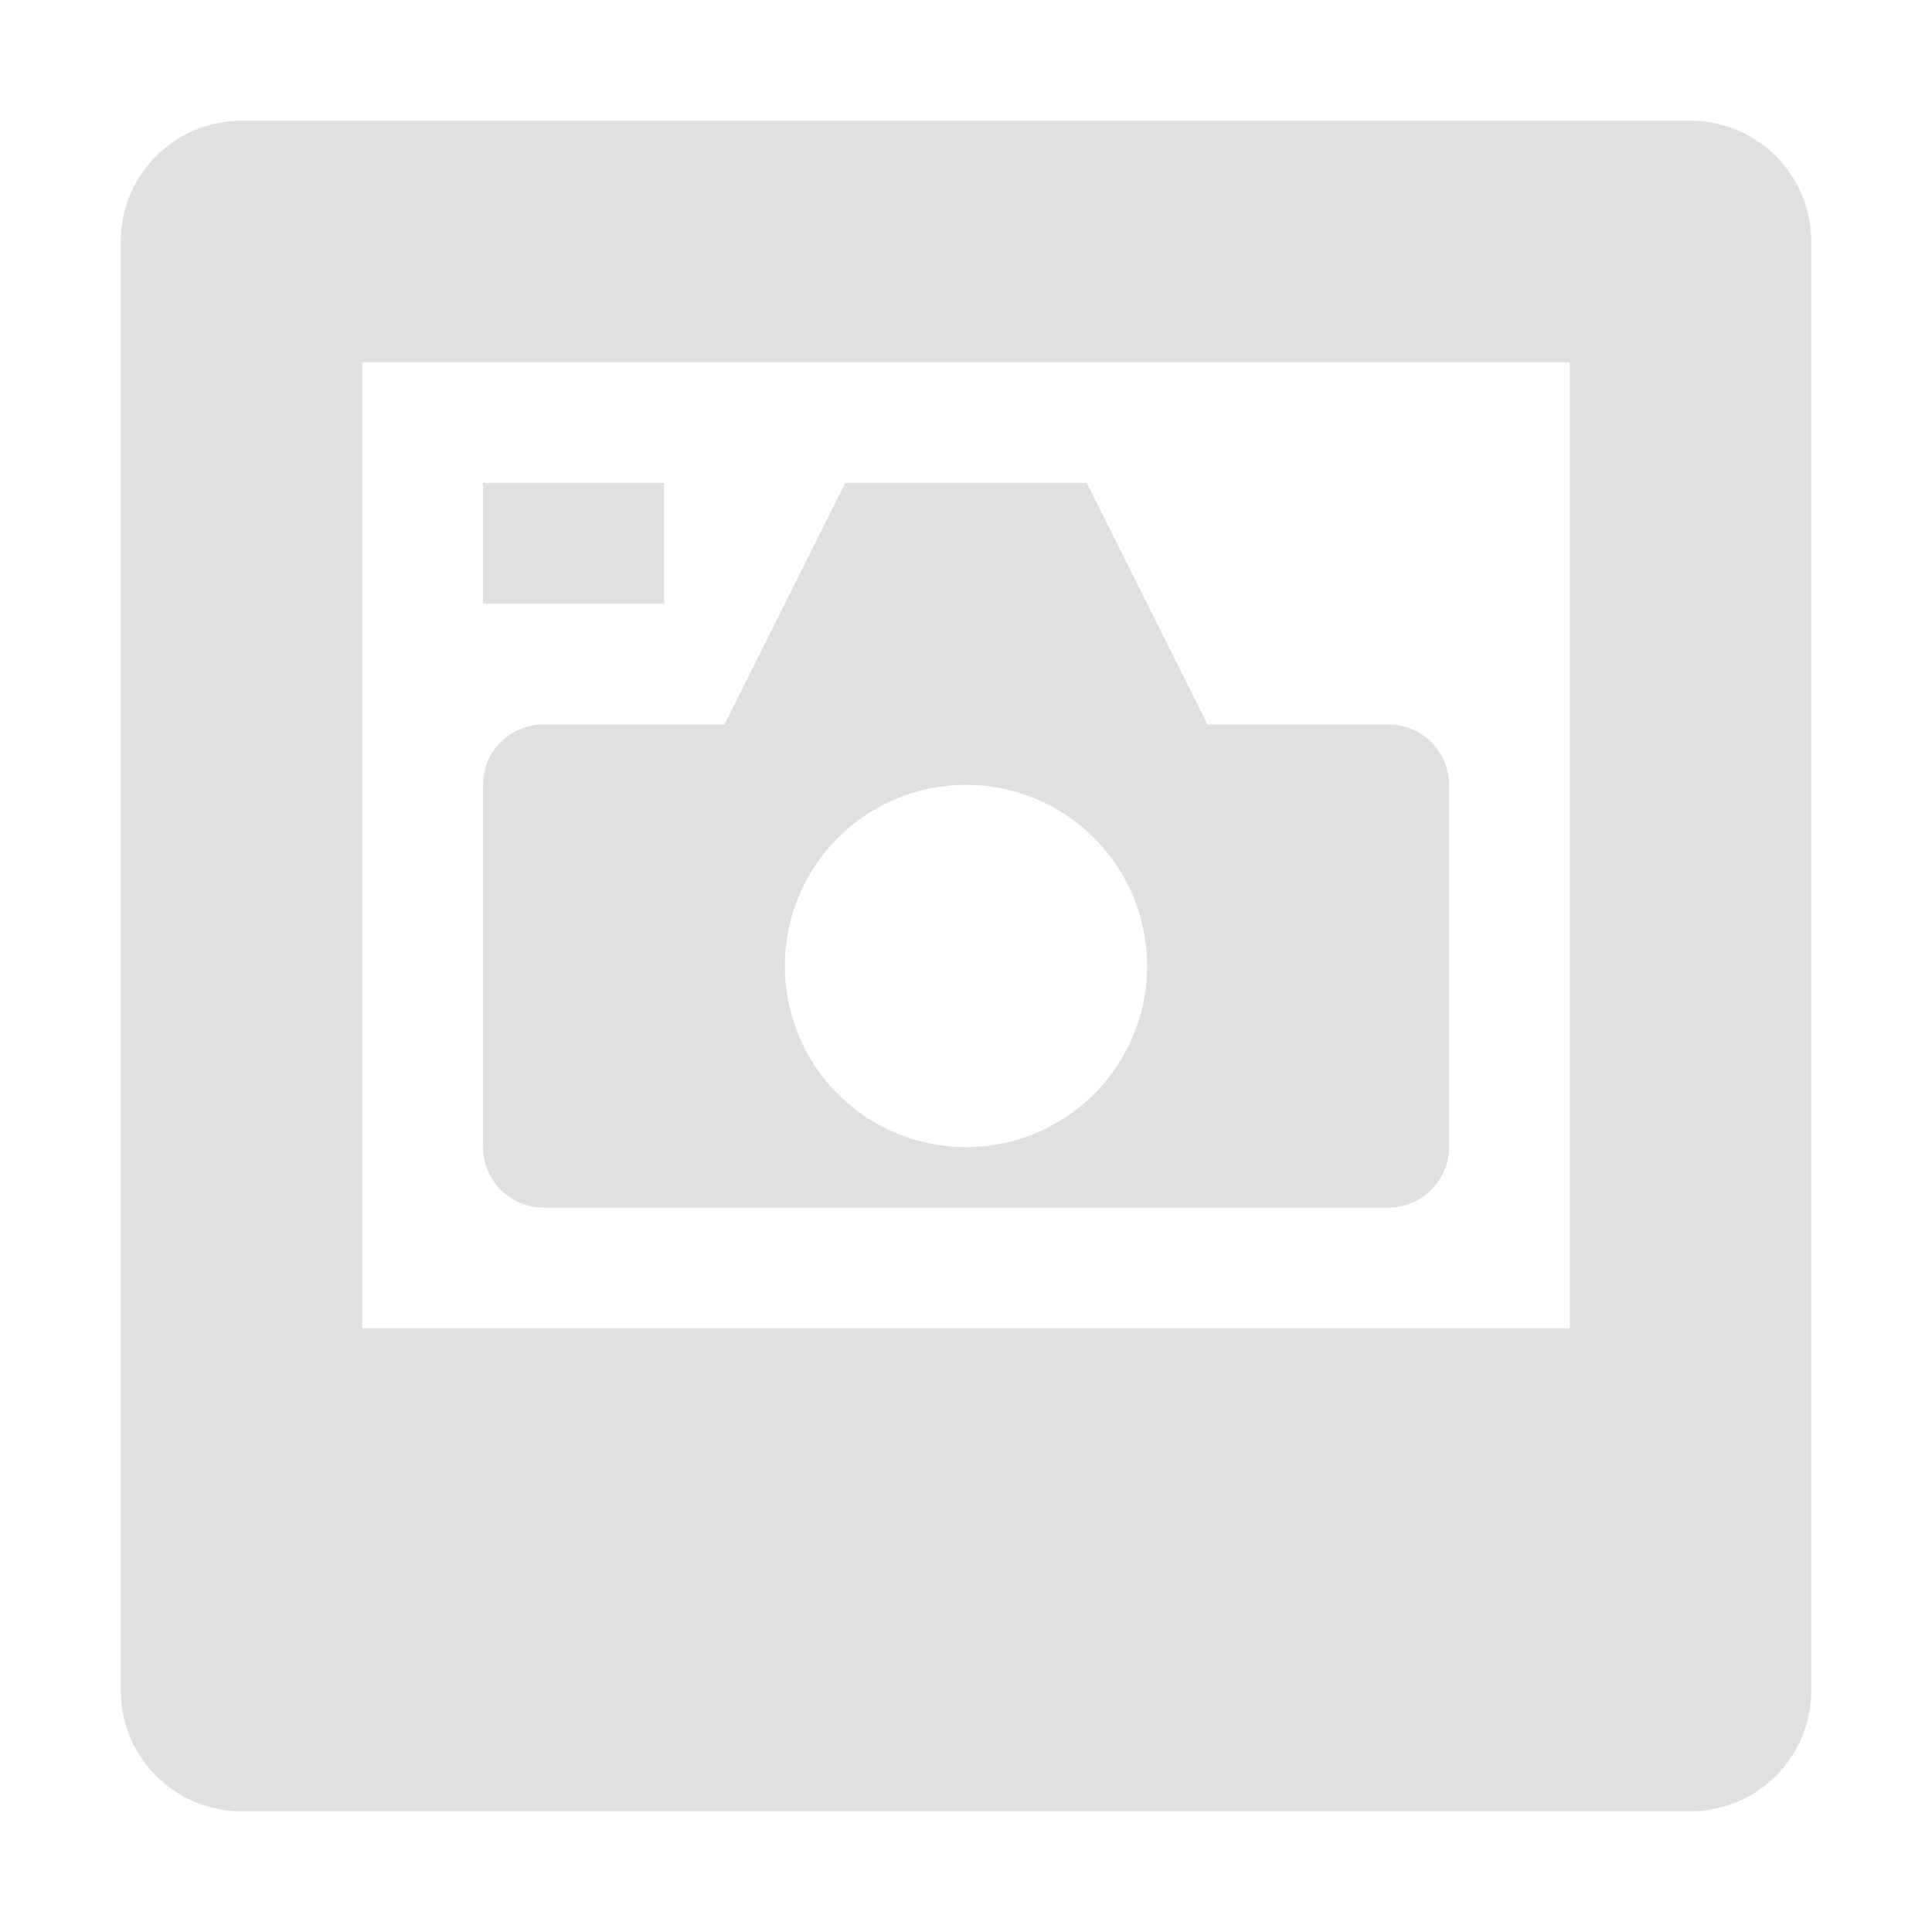 <svg height="16" viewBox="0 0 16 16" width="16" xmlns="http://www.w3.org/2000/svg"><path d="M2 1a1 1 0 0 0-1 1v12a1 1 0 0 0 1 1h12a1 1 0 0 0 1-1V2a1 1 0 0 0-1-1zm1 2h10v8H3zm4 1L6 6H4.5a.5.5 0 0 0-.5.5v3a.5.5 0 0 0 .5.5h7a.5.5 0 0 0 .5-.5v-3a.5.5 0 0 0-.5-.5H10L9 4zm1 2.5a1.5 1.5 0 1 1 0 3 1.5 1.5 0 0 1 0-3zM4 4h1.5v1H4z" fill="#e0e0e0"/></svg>
